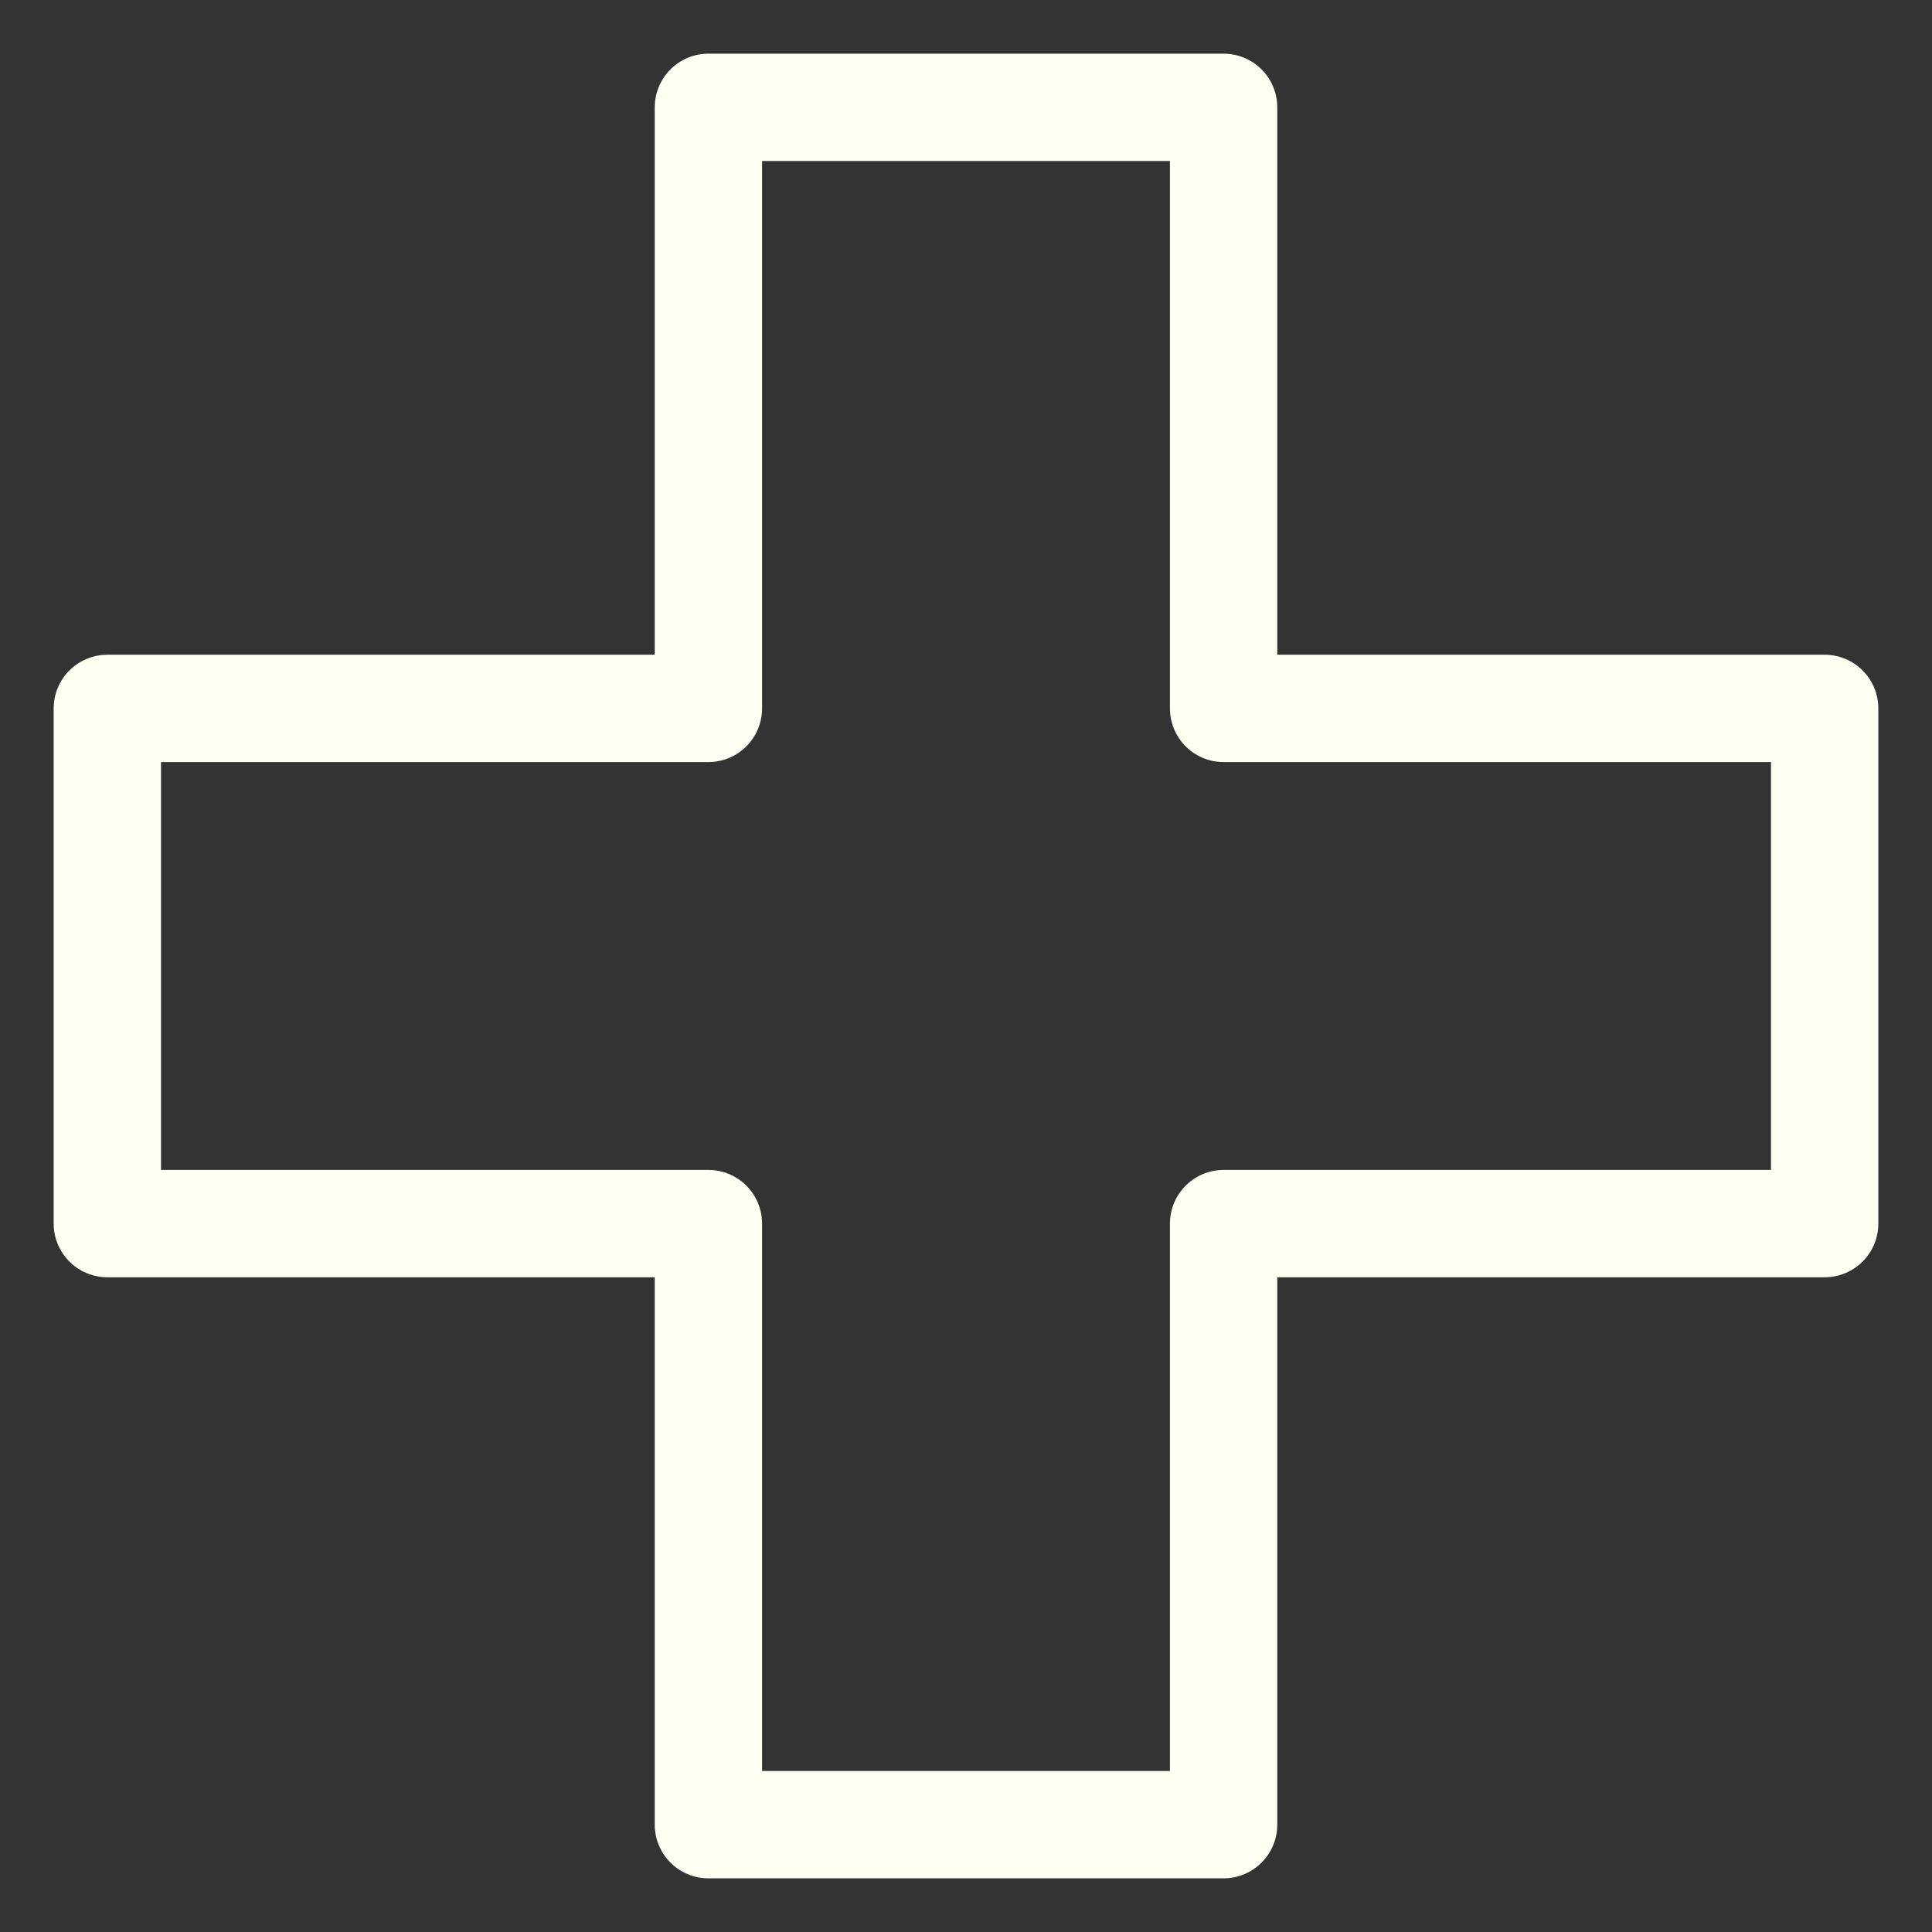 <svg width="18" height="18" viewBox="0 0 18 18" fill="none" xmlns="http://www.w3.org/2000/svg">
<rect x="0" y="0" width="18" height="18" fill="#333333" stroke="none"/>
<path d="M11.4 1H6.6V6.6H1V11.4H6.6V17H11.4V11.4H17V6.6H11.4V1Z" stroke="#FFFFF2" stroke-linejoin="round"/>
</svg>
